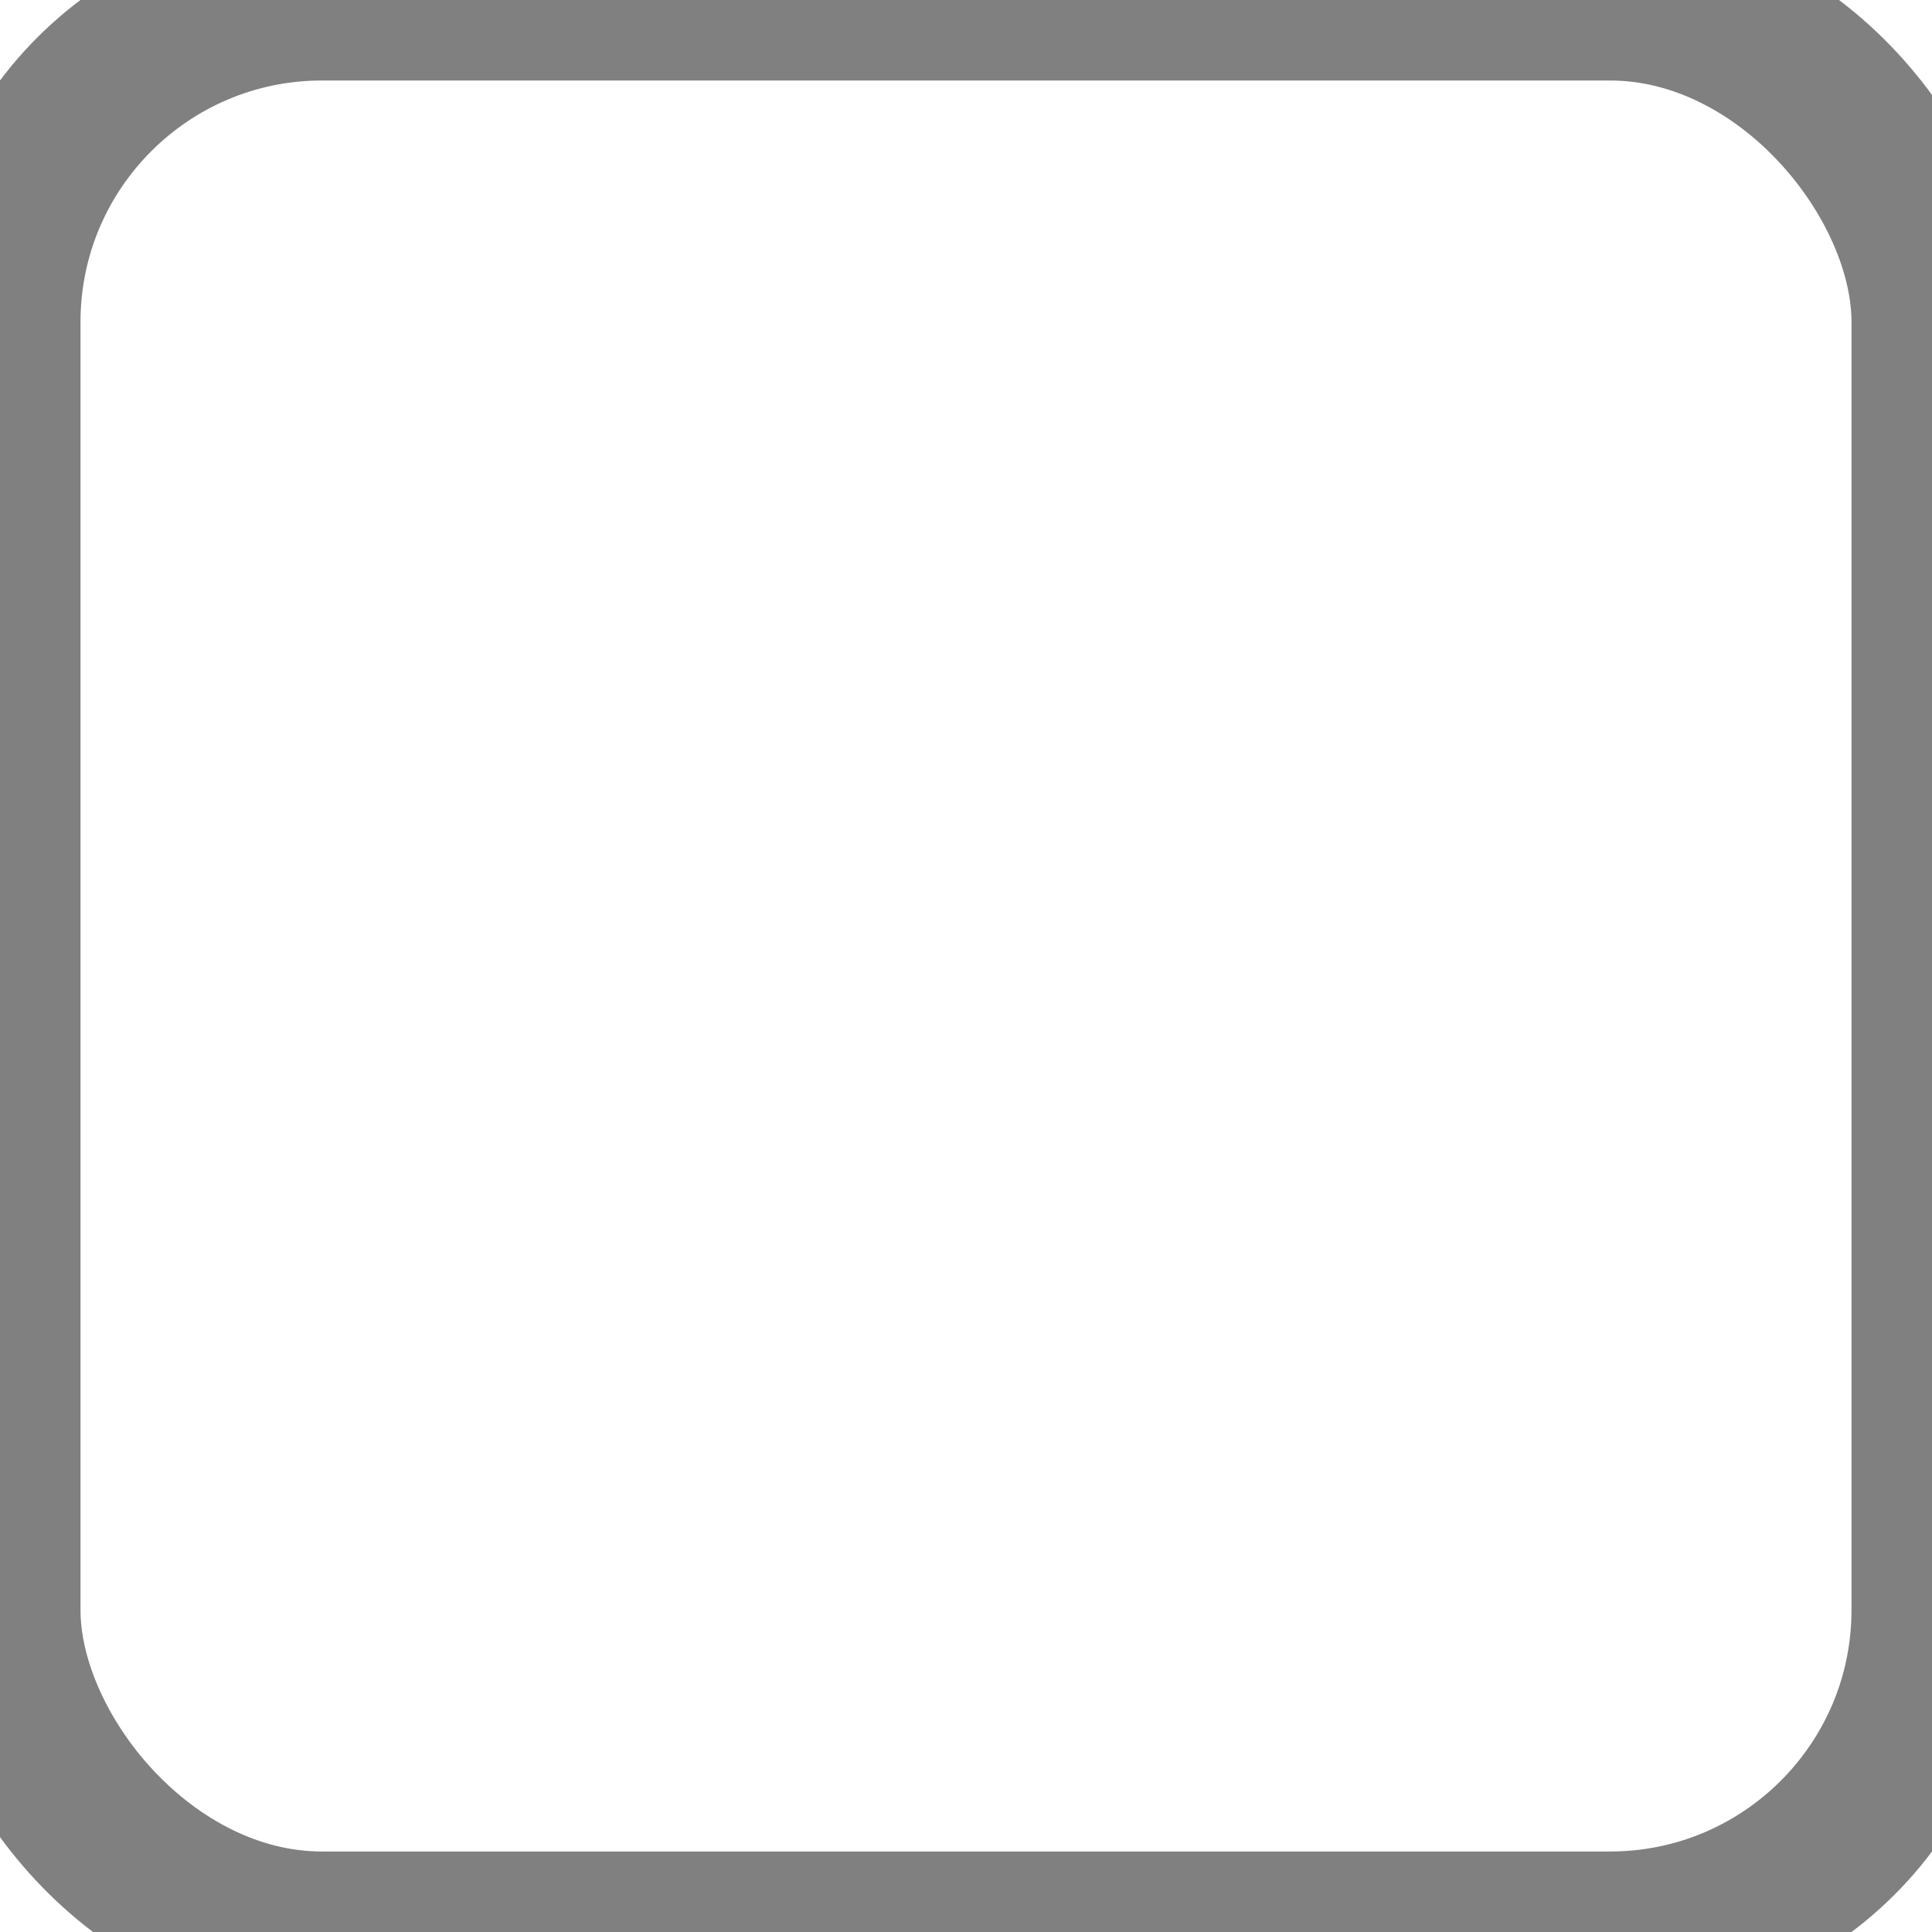 <svg id="Grupo_17520" data-name="Grupo 17520" xmlns="http://www.w3.org/2000/svg" width="24" height="24" viewBox="0 0 24 24">
  <!-- Updated rect with gray border and no interior fill -->
  <rect id="Retângulo_1773" data-name="Retângulo 1773" width="24" height="24" rx="4" fill="none" stroke="#808080" stroke-width="2"/>
</svg>